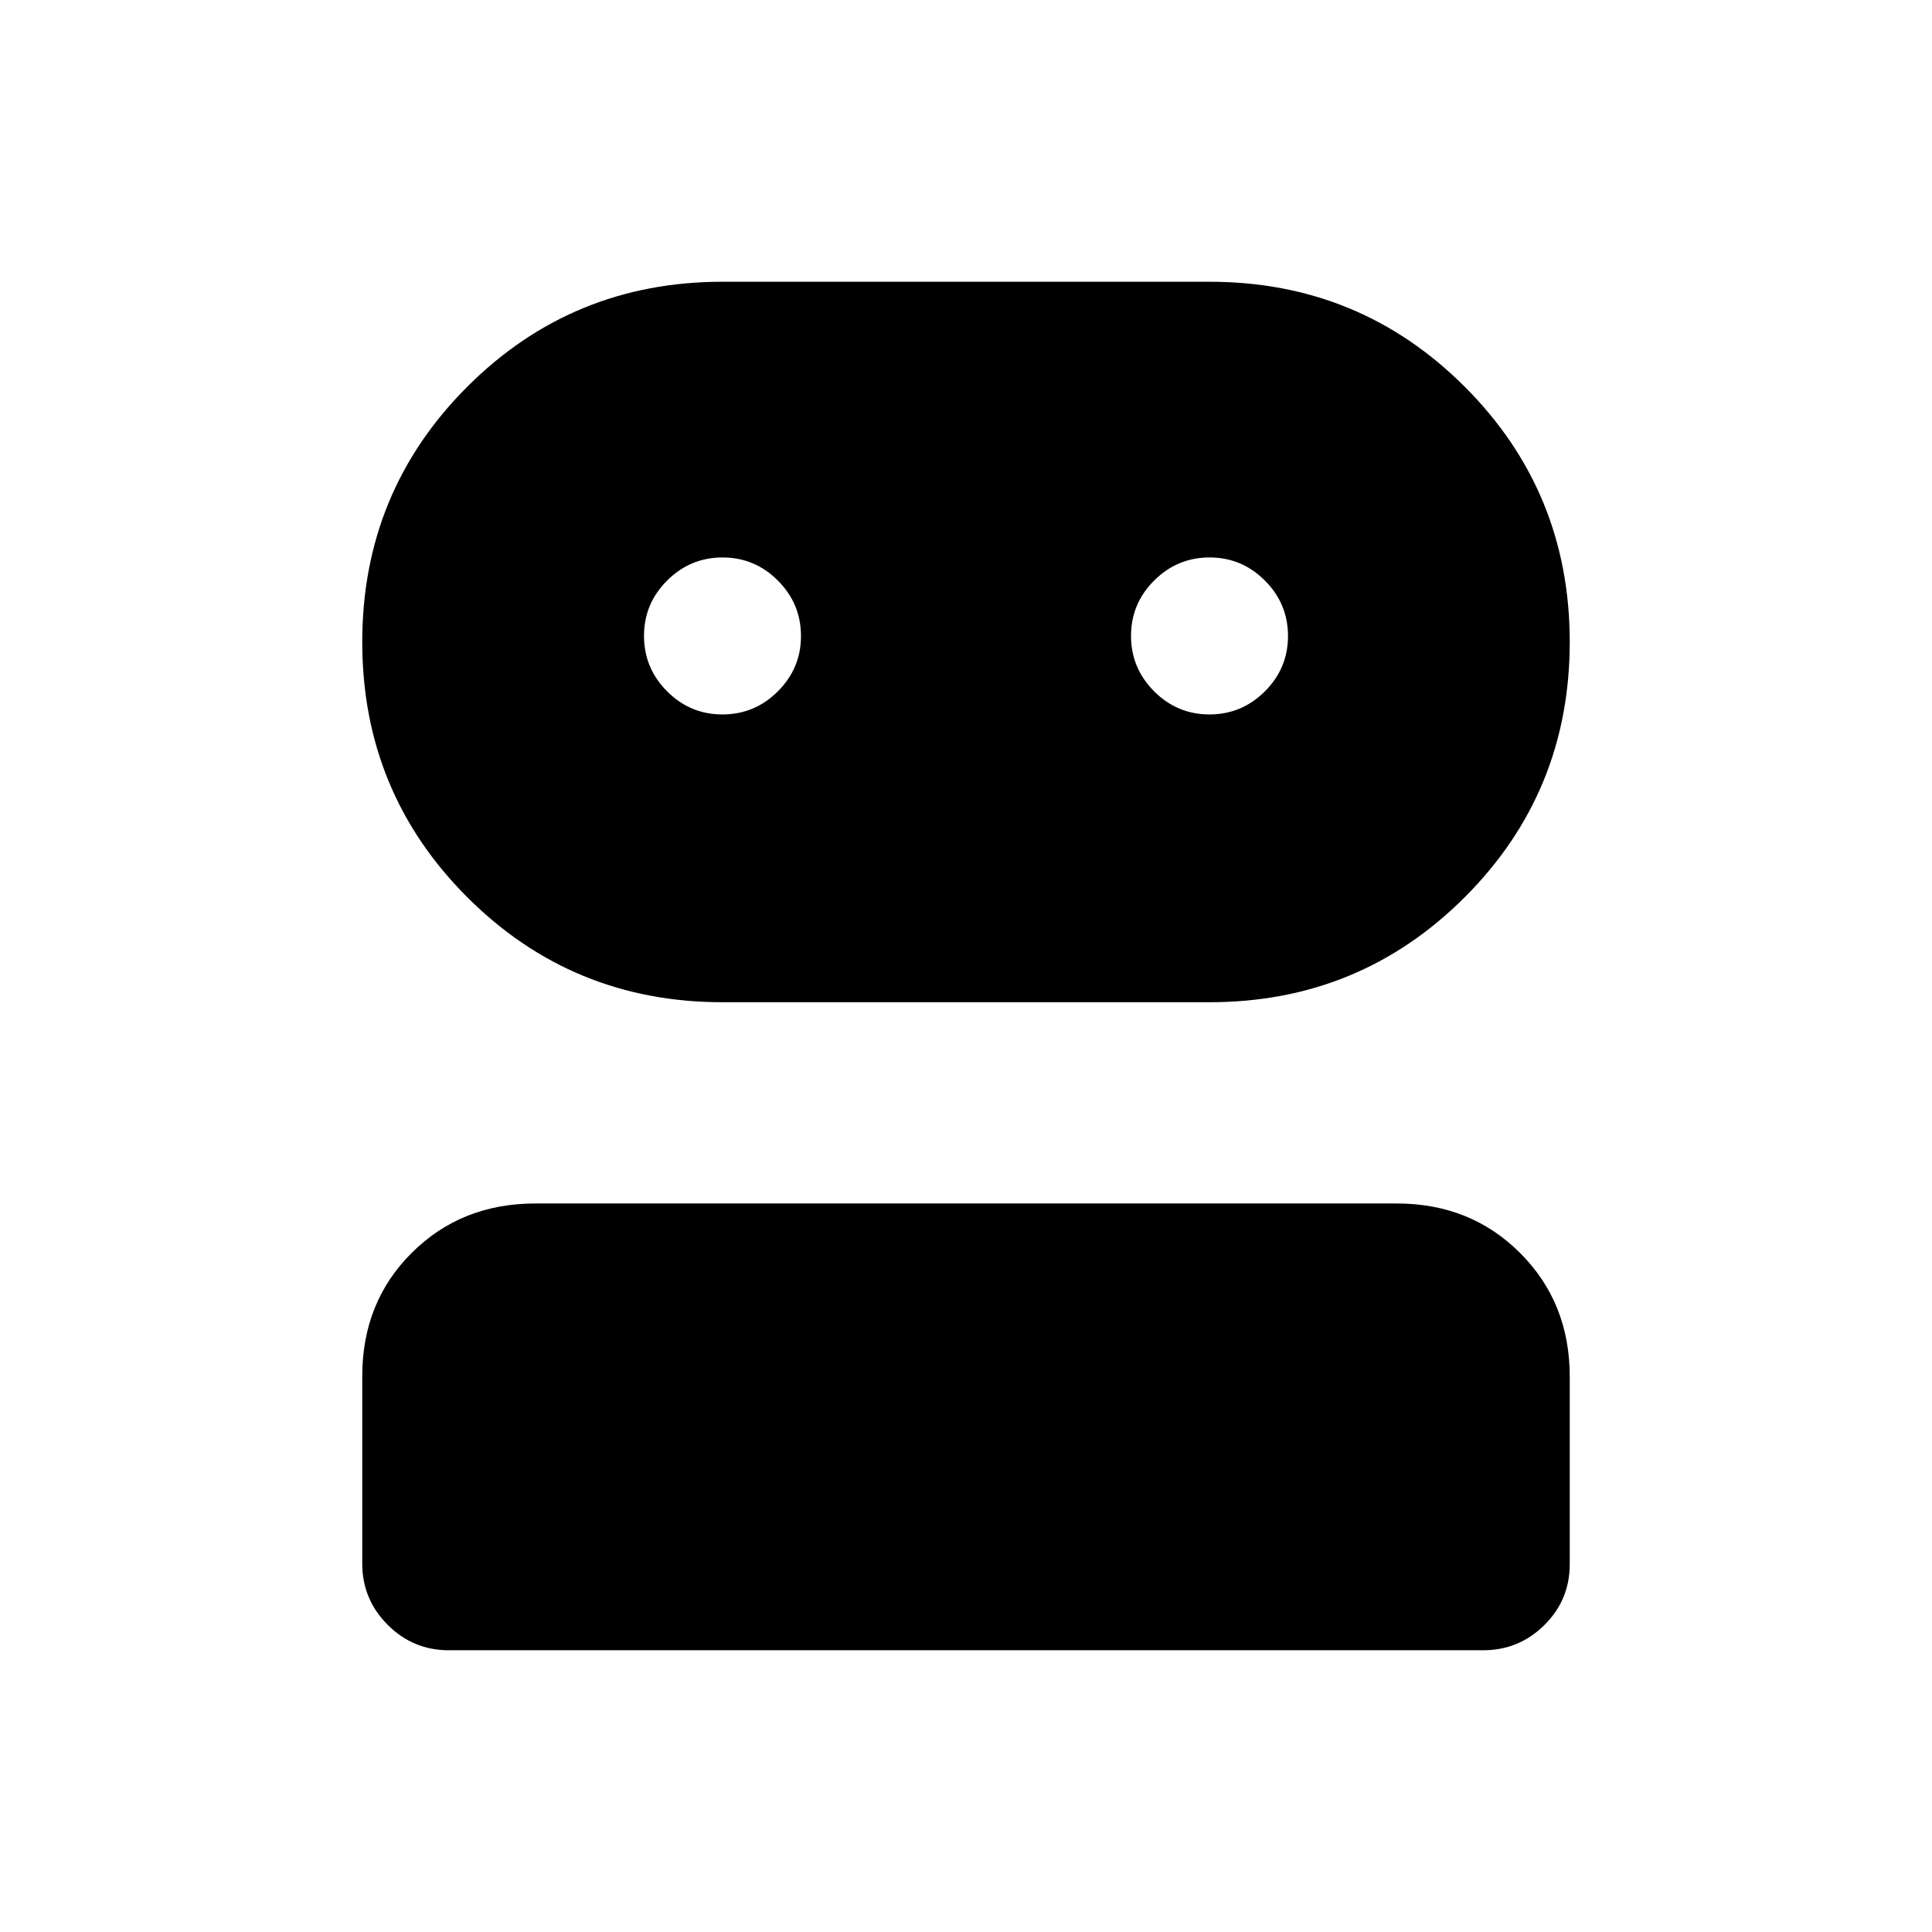 <svg xmlns="http://www.w3.org/2000/svg" height="24" viewBox="0 -960 960 960" width="24"><path d="M223-140q-17.75 0-30.375-12.637Q180-165.275 180-183.043v-93.172Q180-313 204.625-337.5T266-362h428q36.75 0 61.375 24.648T780-275.922v93.155Q780-165 767.375-152.5T737-140H223Zm136-322q-74.645 0-126.822-52.177Q180-566.355 180-641t52.178-126.823Q284.355-820 359-820h242q74.645 0 126.823 52.177Q780-715.645 780-641t-52.177 126.823Q675.645-462 601-462H359Zm-.035-143Q375-605 386.5-616.465t11.5-27.5Q398-660 386.535-671.5t-27.5-11.5Q343-683 331.5-671.535t-11.5 27.5Q320-628 331.465-616.5t27.5 11.5Zm242 0Q617-605 628.5-616.465t11.5-27.5Q640-660 628.535-671.5t-27.5-11.5Q585-683 573.5-671.535t-11.5 27.5Q562-628 573.465-616.5t27.5 11.5Z"/></svg>